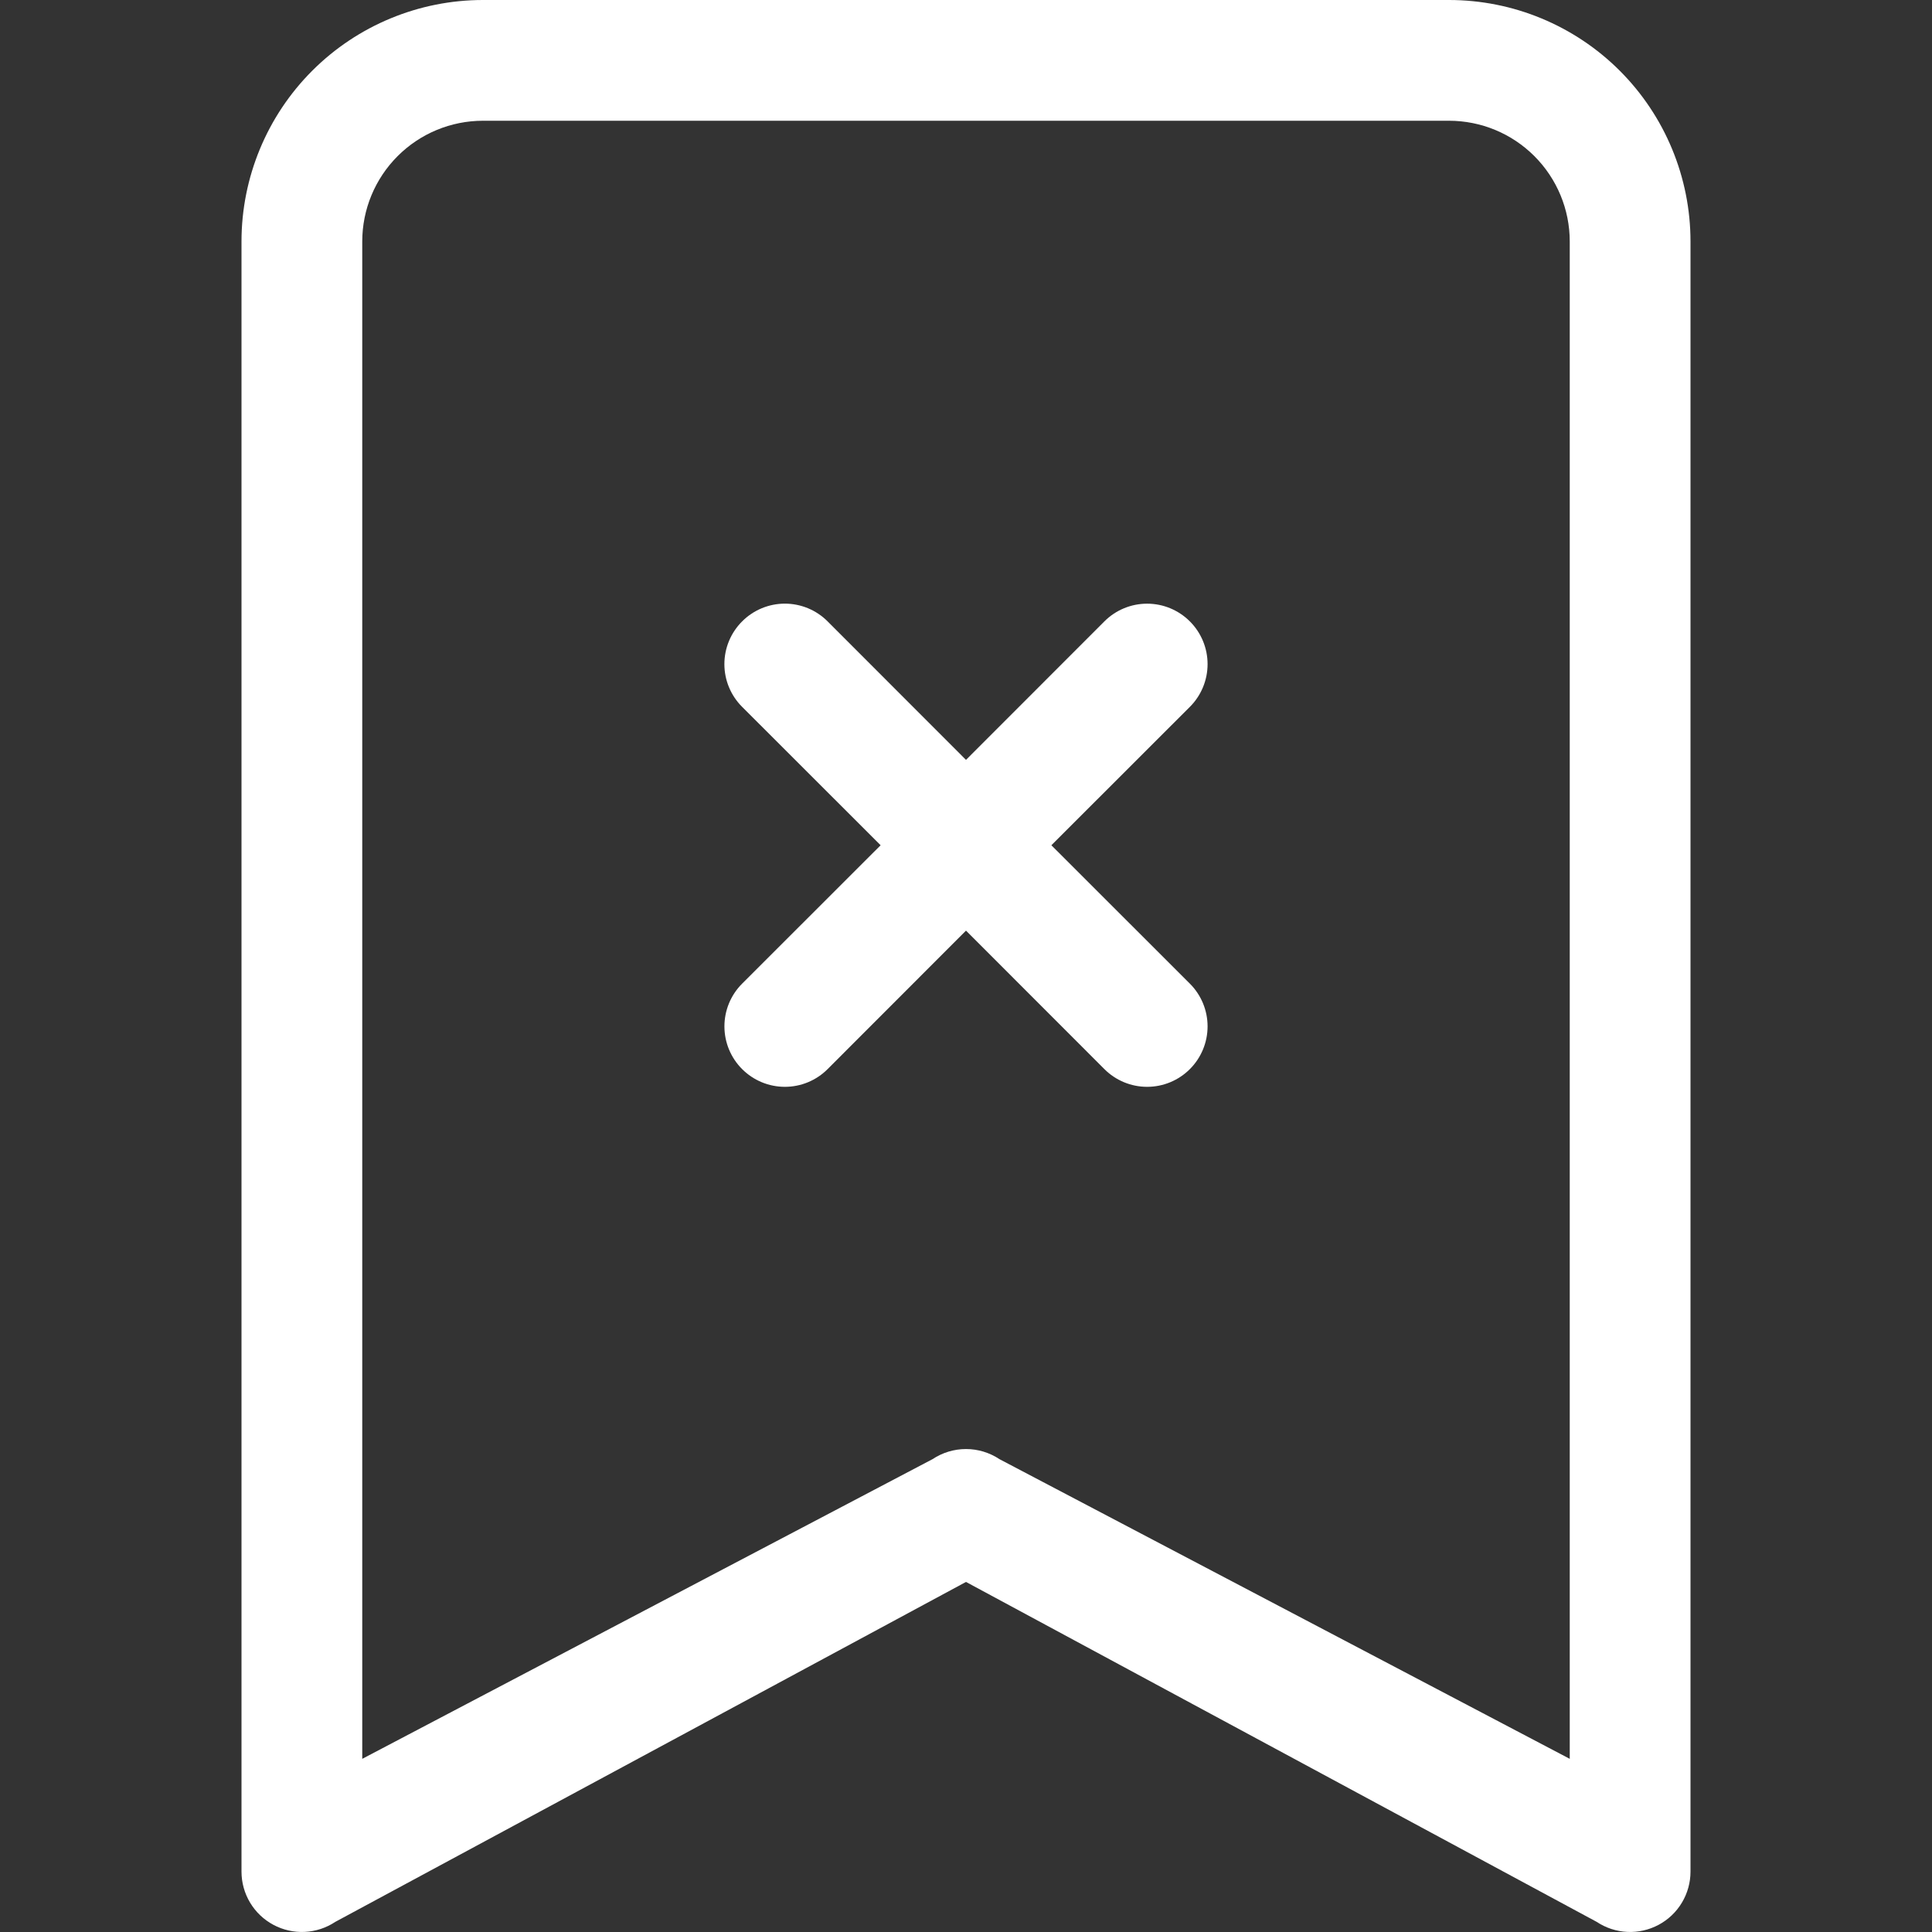 <svg width="20" height="20" viewBox="0 0 100 100" fill="none" xmlns="http://www.w3.org/2000/svg">
<rect x="0" y="0" width="100" height="100" fill="#333333" stroke="none"/>
<path fill-rule="evenodd" clip-rule="evenodd" d="M38.413 32.163C38.703 31.871 39.048 31.641 39.427 31.483C39.807 31.326 40.214 31.244 40.625 31.244C41.036 31.244 41.443 31.326 41.823 31.483C42.202 31.641 42.547 31.871 42.837 32.163L50 39.331L57.163 32.163C57.749 31.576 58.545 31.246 59.375 31.246C60.205 31.246 61.001 31.576 61.587 32.163C62.174 32.749 62.504 33.545 62.504 34.375C62.504 35.205 62.174 36.001 61.587 36.587L54.419 43.75L61.587 50.913C62.174 51.499 62.504 52.295 62.504 53.125C62.504 53.955 62.174 54.751 61.587 55.337C61.001 55.924 60.205 56.254 59.375 56.254C58.545 56.254 57.749 55.924 57.163 55.337L50 48.169L42.837 55.337C42.547 55.628 42.202 55.858 41.822 56.016C41.443 56.173 41.036 56.254 40.625 56.254C40.214 56.254 39.807 56.173 39.428 56.016C39.048 55.858 38.703 55.628 38.413 55.337C38.122 55.047 37.892 54.702 37.734 54.322C37.577 53.943 37.496 53.536 37.496 53.125C37.496 52.714 37.577 52.307 37.734 51.928C37.892 51.548 38.122 51.203 38.413 50.913L45.581 43.75L38.413 36.587C38.121 36.297 37.891 35.952 37.733 35.573C37.575 35.193 37.494 34.786 37.494 34.375C37.494 33.964 37.575 33.557 37.733 33.177C37.891 32.798 38.121 32.453 38.413 32.163Z" fill="white"/>
<path d="M12.5 12.5C12.5 9.185 13.817 6.005 16.161 3.661C18.505 1.317 21.685 0 25 0L75 0C78.315 0 81.495 1.317 83.839 3.661C86.183 6.005 87.5 9.185 87.5 12.5V96.875C87.5 97.44 87.346 97.995 87.055 98.48C86.765 98.965 86.348 99.362 85.85 99.628C85.352 99.895 84.79 100.022 84.226 99.995C83.661 99.968 83.114 99.788 82.644 99.475L50 81.881L17.356 99.475C16.886 99.788 16.339 99.968 15.774 99.995C15.21 100.022 14.648 99.895 14.15 99.628C13.652 99.362 13.235 98.965 12.944 98.48C12.654 97.995 12.5 97.44 12.5 96.875V12.5ZM25 6.25C23.342 6.25 21.753 6.908 20.581 8.081C19.409 9.253 18.75 10.842 18.75 12.5V91.037L48.269 75.525C48.782 75.184 49.384 75.002 50 75.002C50.616 75.002 51.218 75.184 51.731 75.525L81.25 91.037V12.5C81.25 10.842 80.591 9.253 79.419 8.081C78.247 6.908 76.658 6.25 75 6.25H25Z" fill="white"/>
</svg>

